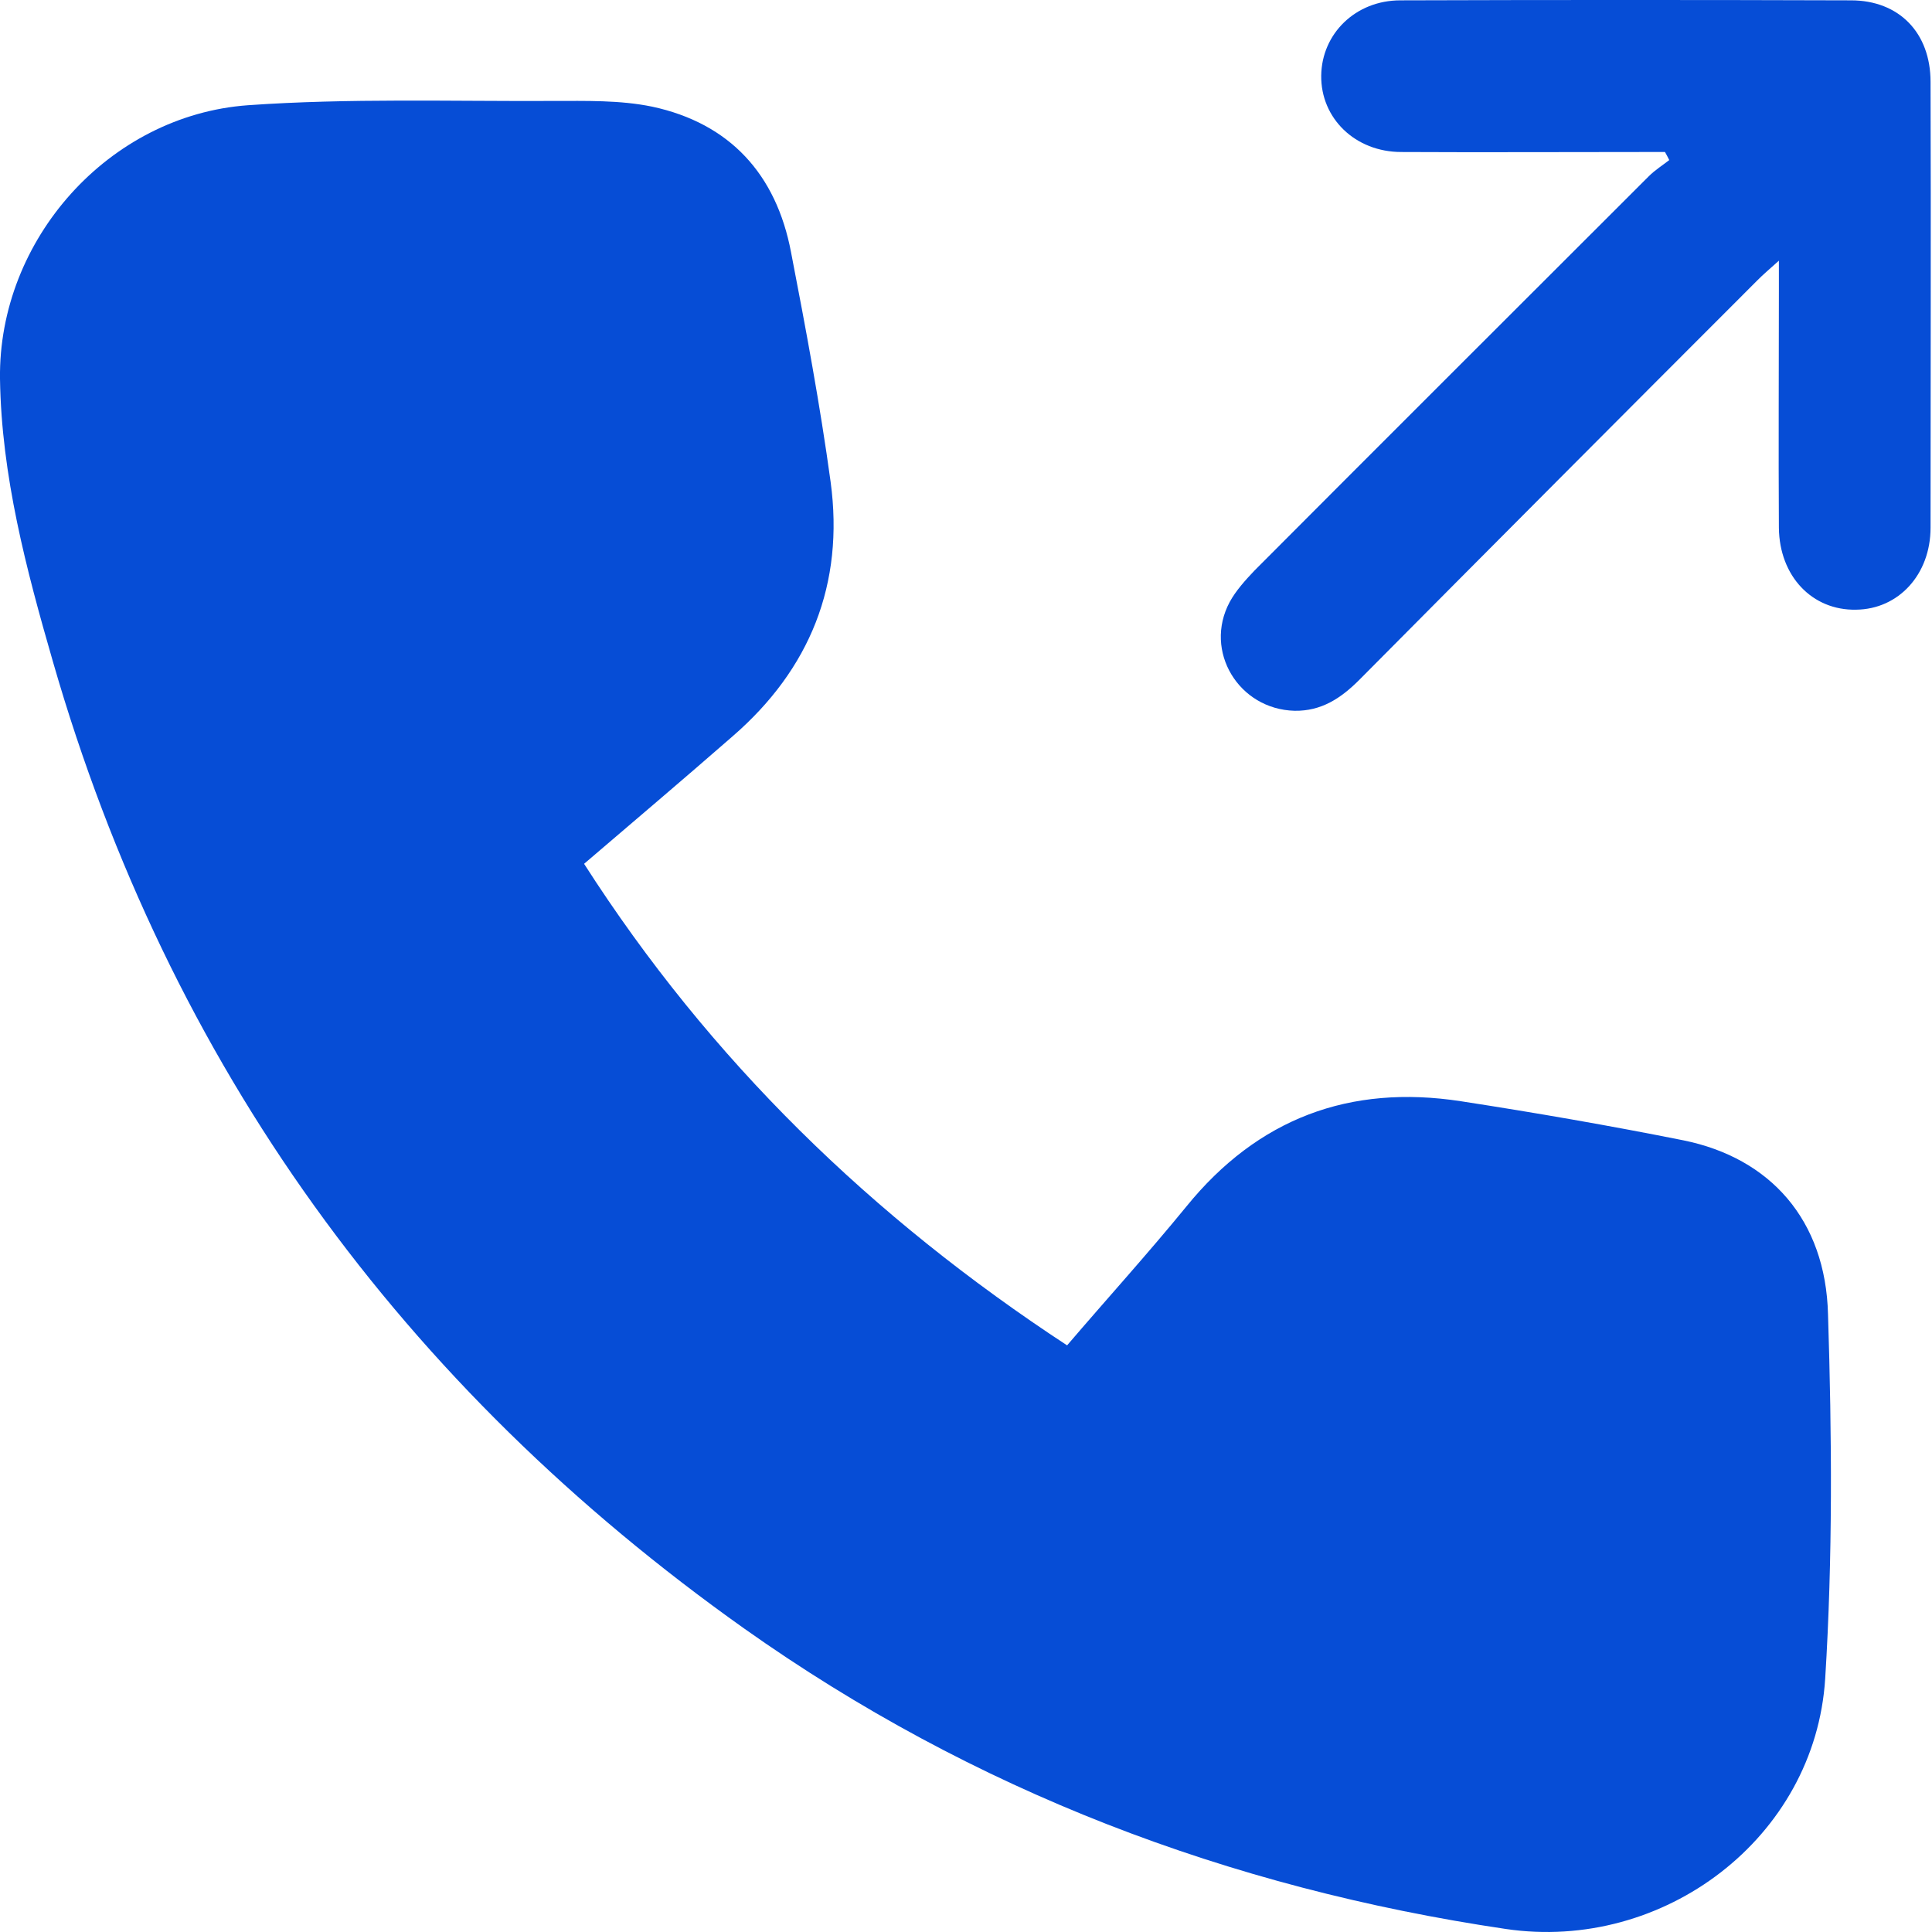<svg width="28" height="28" viewBox="0 0 28 28" fill="none" xmlns="http://www.w3.org/2000/svg">
<path d="M8.465 12.519C10.289 15.366 12.639 17.646 15.465 19.498C16.038 18.828 16.633 18.172 17.192 17.488C18.229 16.209 19.562 15.712 21.173 15.96C22.25 16.126 23.328 16.313 24.399 16.527C25.657 16.783 26.459 17.681 26.493 19.049C26.549 20.811 26.562 22.573 26.452 24.328C26.307 26.636 24.109 28.295 21.822 27.956C17.807 27.362 14.104 25.952 10.787 23.603C5.839 20.093 2.453 15.442 0.767 9.589C0.38 8.249 0.021 6.894 0 5.492C-0.027 3.474 1.576 1.671 3.594 1.525C5.058 1.422 6.537 1.47 8.009 1.463C8.493 1.463 8.983 1.449 9.453 1.546C10.579 1.788 11.25 2.527 11.464 3.654C11.678 4.759 11.886 5.872 12.038 6.984C12.238 8.463 11.74 9.7 10.614 10.674C9.902 11.296 9.184 11.904 8.465 12.519Z" fill="#064DD6"/>
<path d="M24.13 2.203C24.019 2.203 23.909 2.203 23.798 2.203C22.637 2.203 21.47 2.209 20.309 2.203C19.638 2.203 19.141 1.712 19.148 1.097C19.155 0.489 19.645 0.005 20.295 0.005C22.471 -0.002 24.648 -0.002 26.825 0.005C27.523 0.005 27.979 0.475 27.979 1.187C27.986 3.343 27.979 5.492 27.979 7.648C27.979 8.325 27.516 8.829 26.901 8.836C26.265 8.85 25.788 8.352 25.781 7.648C25.774 6.507 25.781 5.367 25.781 4.227C25.781 4.103 25.781 3.978 25.781 3.778C25.643 3.902 25.553 3.978 25.471 4.061C23.543 5.989 21.615 7.924 19.694 9.859C19.431 10.121 19.148 10.308 18.761 10.301C17.952 10.28 17.441 9.437 17.821 8.726C17.911 8.56 18.049 8.408 18.18 8.27C20.081 6.362 21.988 4.462 23.895 2.555C23.985 2.465 24.095 2.396 24.192 2.32C24.171 2.279 24.151 2.237 24.13 2.203Z" fill="#064DD6"/>
</svg>
